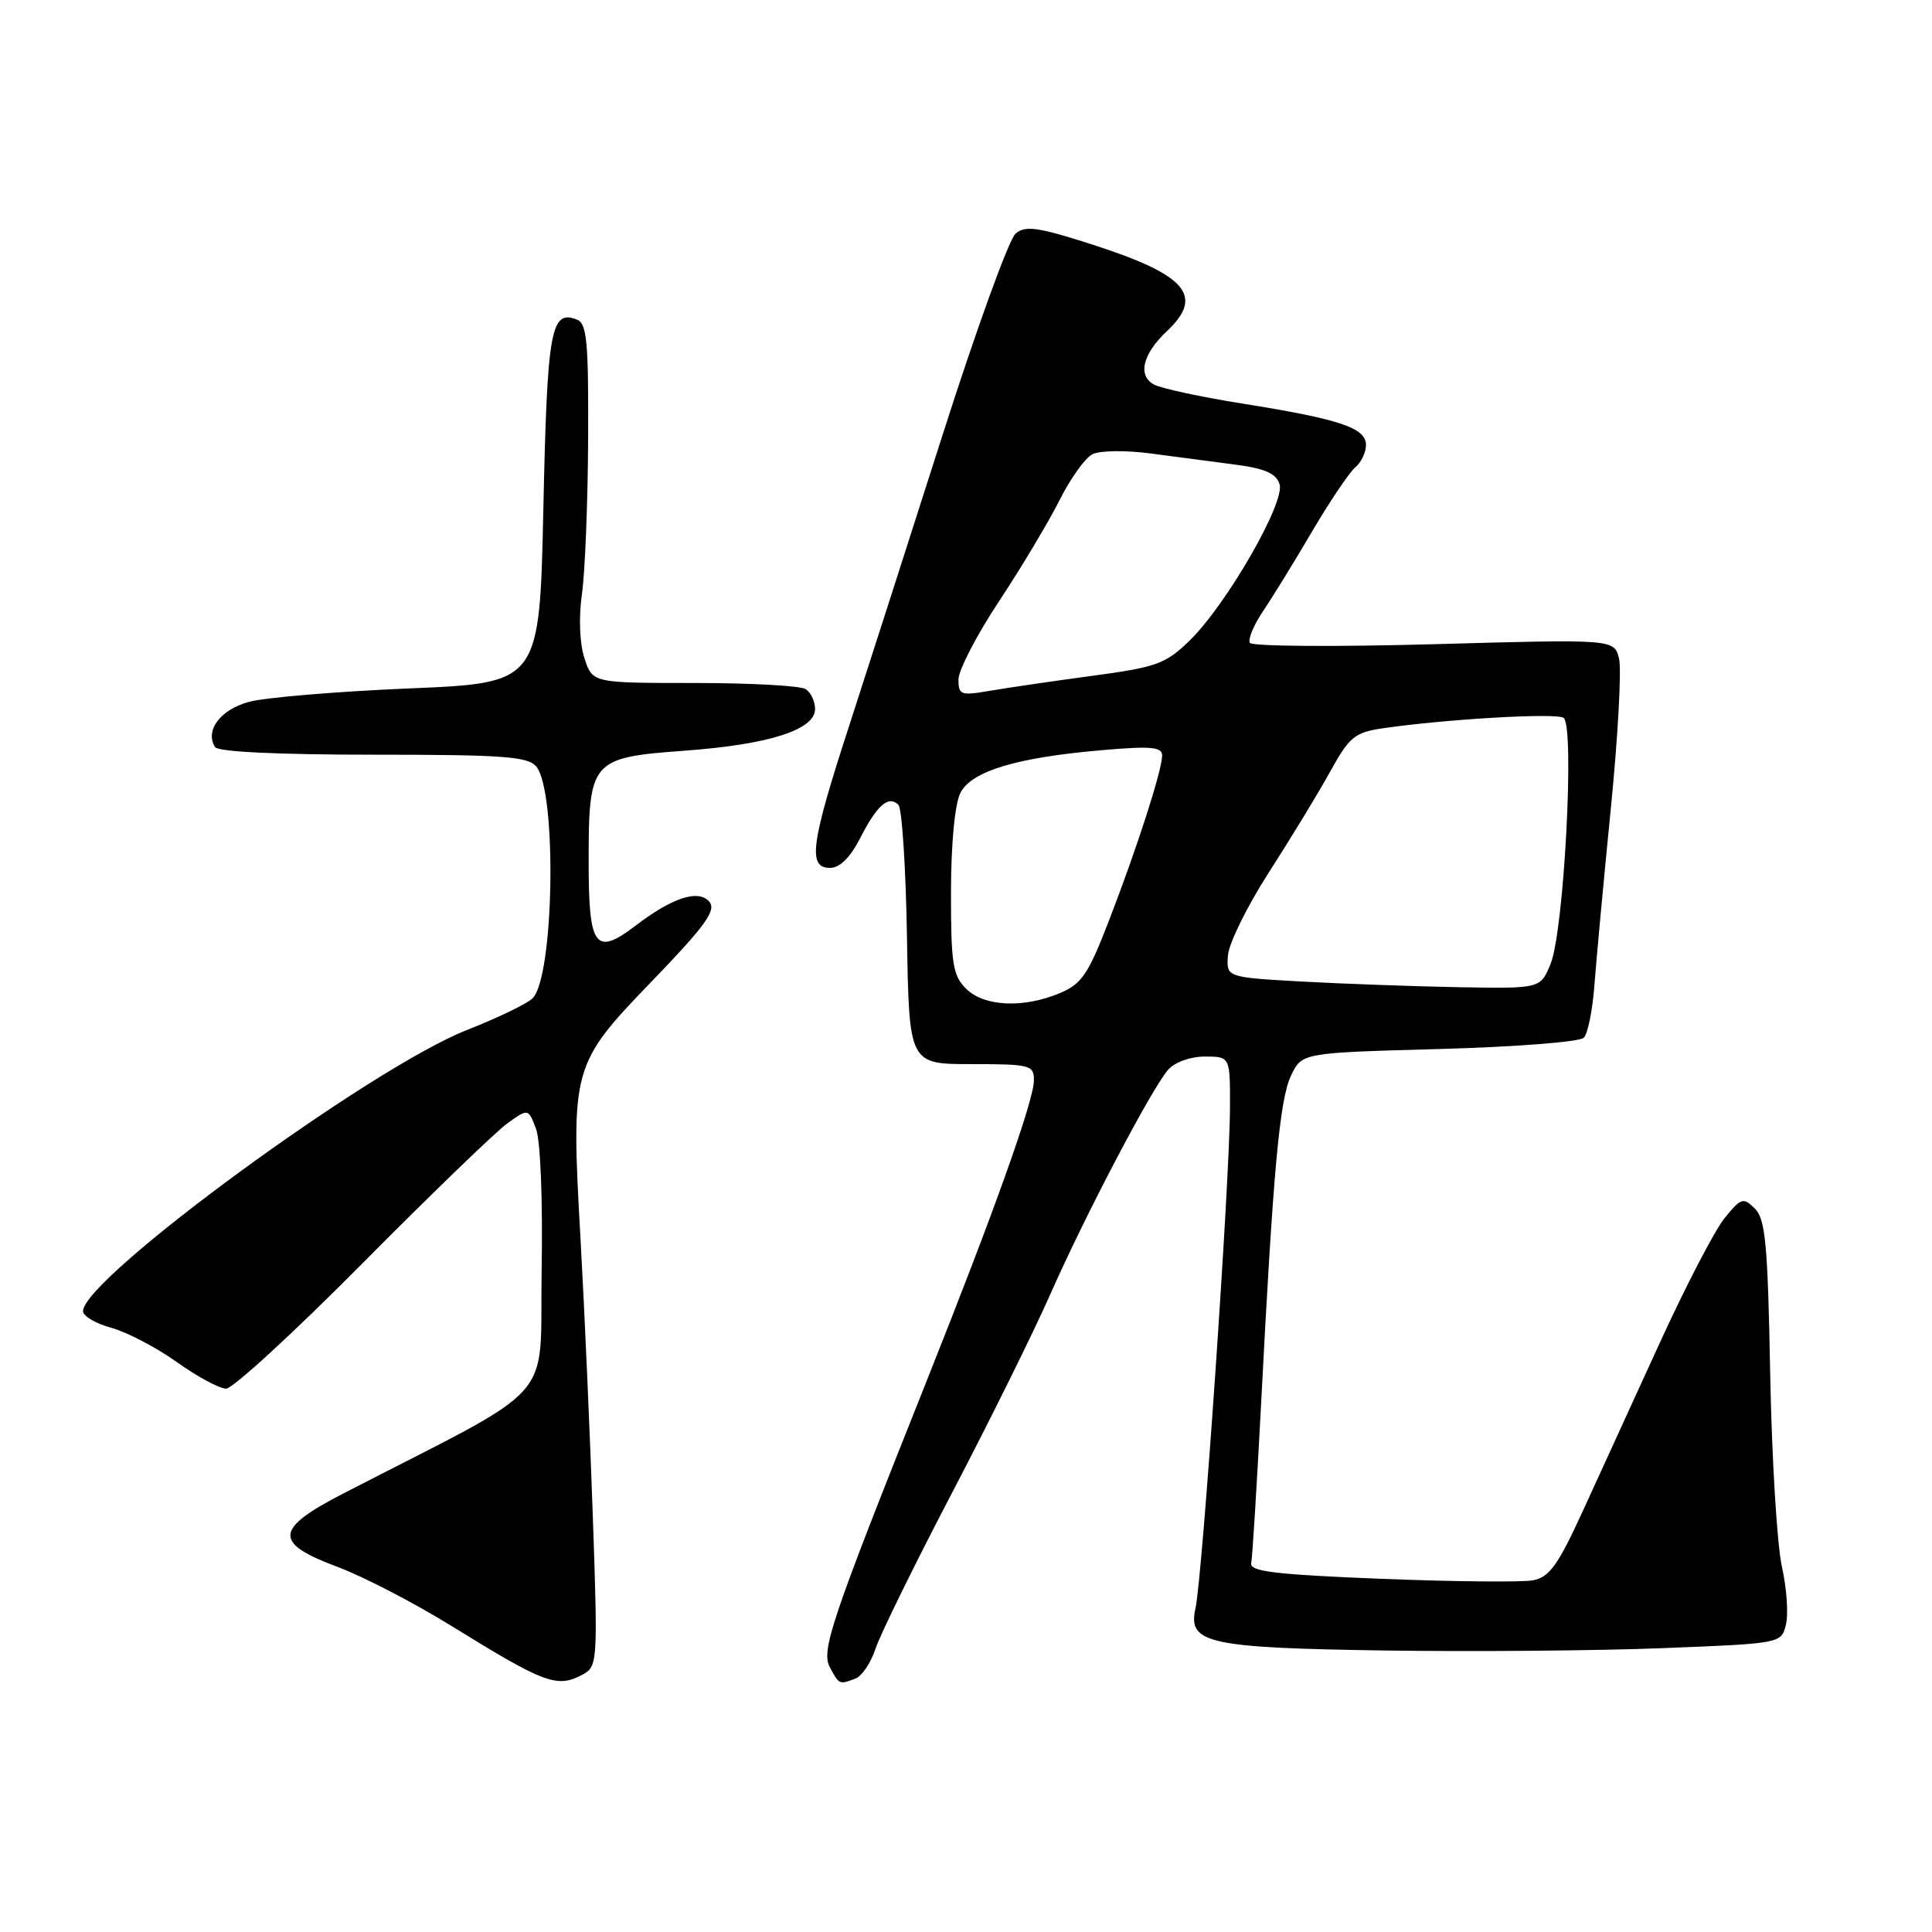 <?xml version="1.0" encoding="UTF-8" standalone="no"?>
<!DOCTYPE svg PUBLIC "-//W3C//DTD SVG 1.1//EN" "http://www.w3.org/Graphics/SVG/1.1/DTD/svg11.dtd" >
<svg xmlns="http://www.w3.org/2000/svg" xmlns:xlink="http://www.w3.org/1999/xlink" version="1.1" viewBox="0 0 256 256">
 <g >
 <path fill="currentColor"
d=" M 77.18 221.90 C 79.18 220.83 79.22 220.30 78.56 201.15 C 78.19 190.34 77.46 173.77 76.93 164.31 C 75.64 141.36 75.72 141.07 86.49 129.90 C 93.46 122.67 94.93 120.63 94.00 119.50 C 92.59 117.80 89.11 118.91 84.21 122.66 C 78.87 126.72 78.00 125.54 78.00 114.25 C 78.00 100.72 78.29 100.39 90.74 99.47 C 101.91 98.65 108.00 96.70 108.00 93.95 C 108.00 92.94 107.44 91.75 106.75 91.31 C 106.06 90.86 99.42 90.50 92.00 90.50 C 78.50 90.50 78.50 90.50 77.44 87.21 C 76.80 85.24 76.67 81.81 77.11 78.71 C 77.52 75.84 77.89 66.62 77.93 58.22 C 77.99 45.22 77.77 42.85 76.43 42.34 C 72.98 41.01 72.51 43.64 72.00 67.30 C 71.50 90.50 71.50 90.50 54.21 91.22 C 44.70 91.62 35.16 92.42 33.02 92.99 C 29.20 94.02 27.13 96.78 28.49 98.99 C 28.88 99.62 36.85 100.00 49.44 100.00 C 66.70 100.00 69.95 100.24 71.06 101.57 C 73.82 104.90 73.43 129.42 70.57 132.28 C 69.87 132.99 65.96 134.87 61.90 136.47 C 49.18 141.45 11.00 169.41 11.00 173.74 C 11.00 174.39 12.69 175.38 14.75 175.94 C 16.81 176.51 20.72 178.55 23.43 180.48 C 26.14 182.42 29.08 184.00 29.96 184.00 C 30.85 184.00 38.98 176.53 48.04 167.39 C 57.09 158.26 65.74 149.91 67.25 148.83 C 70.00 146.87 70.00 146.87 71.02 149.56 C 71.62 151.12 71.93 159.06 71.77 168.38 C 71.47 186.30 74.39 183.01 45.50 197.89 C 36.34 202.61 36.20 204.44 44.72 207.62 C 48.14 208.90 54.95 212.43 59.86 215.47 C 72.22 223.11 73.81 223.70 77.18 221.90 Z  M 113.37 222.41 C 114.21 222.09 115.41 220.30 116.02 218.44 C 116.64 216.57 121.20 207.28 126.17 197.77 C 131.14 188.27 136.99 176.45 139.17 171.50 C 143.79 161.03 152.58 144.28 154.78 141.75 C 155.67 140.74 157.72 140.00 159.65 140.00 C 163.00 140.00 163.00 140.00 162.98 146.75 C 162.95 156.54 159.33 209.02 158.40 213.16 C 157.37 217.75 160.09 218.35 183.50 218.70 C 195.05 218.87 211.59 218.73 220.26 218.39 C 236.01 217.77 236.02 217.77 236.64 215.28 C 236.99 213.91 236.75 210.45 236.11 207.58 C 235.47 204.72 234.77 193.24 234.56 182.07 C 234.24 164.80 233.93 161.51 232.52 160.13 C 230.99 158.62 230.69 158.72 228.50 161.43 C 227.20 163.04 223.34 170.47 219.93 177.93 C 216.52 185.39 211.93 195.41 209.74 200.20 C 206.44 207.40 205.31 208.98 203.13 209.40 C 201.68 209.67 192.62 209.58 183.00 209.20 C 168.96 208.64 165.56 208.23 165.79 207.13 C 165.95 206.37 166.53 196.98 167.09 186.25 C 168.71 154.92 169.55 145.69 171.08 142.50 C 172.52 139.50 172.52 139.50 190.71 139.00 C 200.82 138.72 209.33 138.06 209.87 137.50 C 210.40 136.95 211.03 133.80 211.27 130.50 C 211.52 127.20 212.49 116.70 213.44 107.16 C 214.39 97.62 214.88 88.66 214.53 87.25 C 213.88 84.69 213.88 84.69 190.01 85.36 C 176.88 85.72 165.90 85.65 165.61 85.18 C 165.33 84.72 166.13 82.80 167.40 80.92 C 168.67 79.04 171.61 74.26 173.93 70.30 C 176.26 66.35 178.80 62.58 179.58 61.93 C 180.36 61.28 181.00 59.95 181.00 58.96 C 181.00 56.69 177.52 55.53 164.58 53.47 C 159.13 52.60 153.88 51.47 152.92 50.96 C 150.72 49.78 151.39 46.92 154.59 43.91 C 159.61 39.20 157.26 36.45 144.82 32.43 C 137.58 30.10 135.88 29.85 134.58 30.94 C 133.71 31.65 129.40 43.55 124.98 57.37 C 120.57 71.19 114.94 88.70 112.48 96.29 C 107.42 111.85 107.00 115.00 109.98 115.00 C 111.28 115.00 112.65 113.64 113.97 111.07 C 116.20 106.69 117.74 105.34 119.04 106.64 C 119.52 107.12 120.03 115.04 120.18 124.25 C 120.46 141.00 120.46 141.00 128.73 141.00 C 136.51 141.00 137.00 141.13 137.00 143.13 C 137.00 145.80 131.82 160.32 122.78 183.00 C 110.03 214.97 108.77 218.71 109.98 220.96 C 111.19 223.23 111.22 223.24 113.37 222.41 Z  M 128.00 131.00 C 126.25 129.25 126.00 127.68 126.01 118.25 C 126.02 111.73 126.52 106.54 127.26 105.06 C 128.74 102.16 134.73 100.36 146.25 99.38 C 152.53 98.84 154.00 98.98 153.99 100.11 C 153.97 102.09 150.72 112.20 146.98 121.89 C 144.20 129.11 143.34 130.38 140.42 131.60 C 135.57 133.63 130.38 133.38 128.00 131.00 Z  M 172.50 130.06 C 162.50 129.50 162.50 129.50 162.71 126.60 C 162.82 125.00 165.27 120.05 168.13 115.60 C 171.00 111.14 174.64 105.16 176.22 102.30 C 178.82 97.60 179.49 97.05 183.30 96.49 C 191.57 95.29 206.10 94.44 207.17 95.11 C 208.69 96.04 207.24 123.44 205.45 127.75 C 204.10 131.00 204.10 131.00 193.30 130.81 C 187.36 130.70 178.00 130.36 172.50 130.06 Z  M 127.00 90.03 C 127.00 88.81 129.42 84.14 132.39 79.65 C 135.35 75.17 138.95 69.15 140.39 66.29 C 141.82 63.42 143.79 60.67 144.75 60.19 C 145.72 59.69 149.18 59.65 152.50 60.09 C 155.80 60.53 160.85 61.19 163.72 61.57 C 167.61 62.08 169.10 62.73 169.55 64.16 C 170.32 66.57 162.48 80.18 157.60 84.91 C 154.43 87.98 153.22 88.41 144.80 89.54 C 139.68 90.23 133.59 91.12 131.25 91.52 C 127.30 92.20 127.00 92.10 127.00 90.03 Z "/>
</g>
</svg>